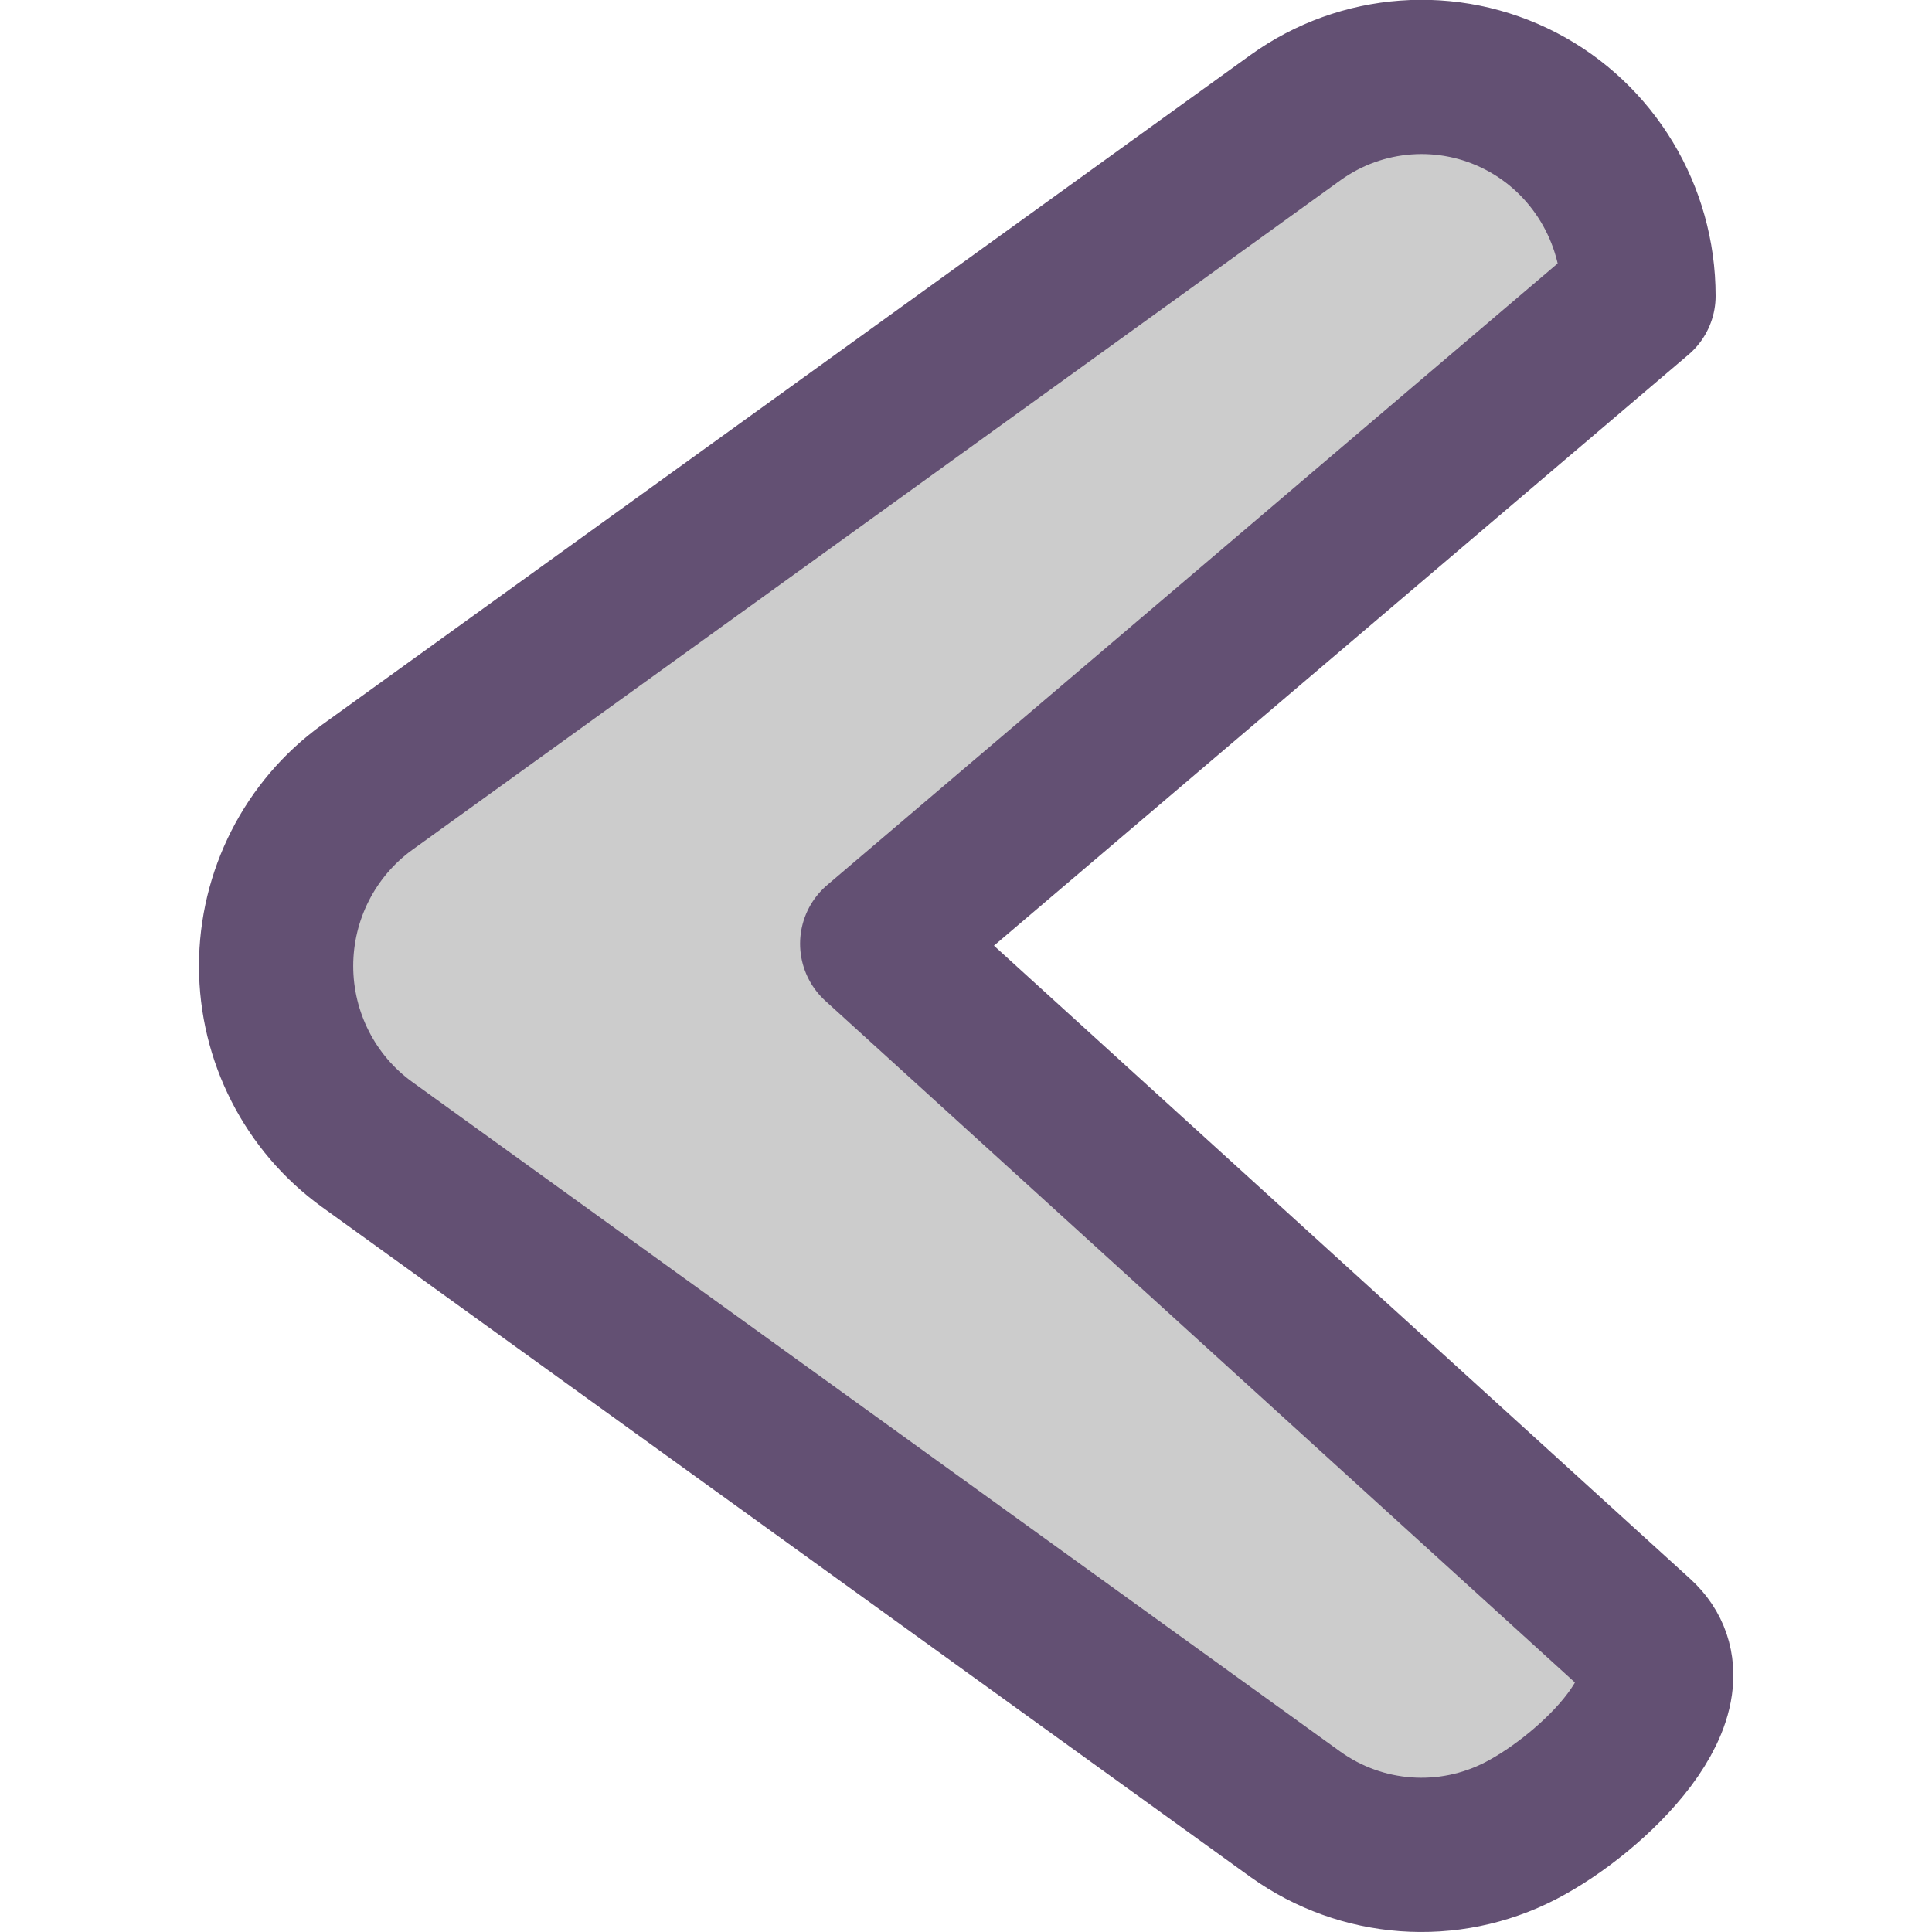 <?xml version="1.0" encoding="UTF-8" standalone="no"?>
<svg
   xmlns:dc="http://purl.org/dc/elements/1.1/"
   xmlns:cc="http://creativecommons.org/ns#"
   xmlns:rdf="http://www.w3.org/1999/02/22-rdf-syntax-ns#"
   xmlns:svg="http://www.w3.org/2000/svg"
   xmlns="http://www.w3.org/2000/svg"
   xmlns:sodipodi="http://sodipodi.sourceforge.net/DTD/sodipodi-0.dtd"
   xmlns:inkscape="http://www.inkscape.org/namespaces/inkscape"
   width="8.768"
   height="8.768"
   version="1.1"
   xml:space="preserve"
   style="clip-rule:evenodd;fill-rule:evenodd;stroke-linejoin:round;stroke-miterlimit:2"
   id="svg22543"
   sodipodi:docname="DLXDispBttnL.svg"
   inkscape:version="1.0beta2 (368ca91, 2020-02-26)"><defs
   id="defs22547" /><sodipodi:namedview
   pagecolor="#ffffff"
   bordercolor="#666666"
   borderopacity="1"
   objecttolerance="10"
   gridtolerance="10"
   guidetolerance="10"
   inkscape:pageopacity="0"
   inkscape:pageshadow="2"
   inkscape:window-width="1920"
   inkscape:window-height="1058"
   id="namedview22545"
   showgrid="false"
   inkscape:zoom="39.333332"
   inkscape:cx="2.3790374"
   inkscape:cy="3.8667208"
   inkscape:window-x="-8"
   inkscape:window-y="-8"
   inkscape:window-maximized="1"
   inkscape:current-layer="g22541"
   inkscape:document-rotation="0" />
    <g
   id="g22541"
   style="fill:#c4c8b7">
        
        
    <path
   sodipodi:nodetypes="csccsscsscc"
   inkscape:connector-curvature="0"
   id="path22539"
   style="clip-rule:evenodd;fill:#cccccc;fill-rule:evenodd;stroke:#635073;stroke-width:0.7px;stroke-linejoin:round;stroke-miterlimit:2;stroke-opacity:1"
   d="M 1.666,5.194 C 1.407,5.007 1.253,4.705 1.253,4.384 c 0,-0.321 0.154,-0.623 0.412,-0.81 1.145,-0.825 2.932,-2.115 4.214,-3.04 0.3,-0.216 0.695,-0.245 1.023,-0.075 0.328,0.17 0.534,0.512 0.534,0.884 L 3.981,4.283 7.435,7.424 C 7.709,7.673 7.23,8.138 6.902,8.308 6.574,8.478 6.179,8.449 5.879,8.234 4.597,7.309 2.81,6.019 1.666,5.194 Z" /></g>
</svg>
